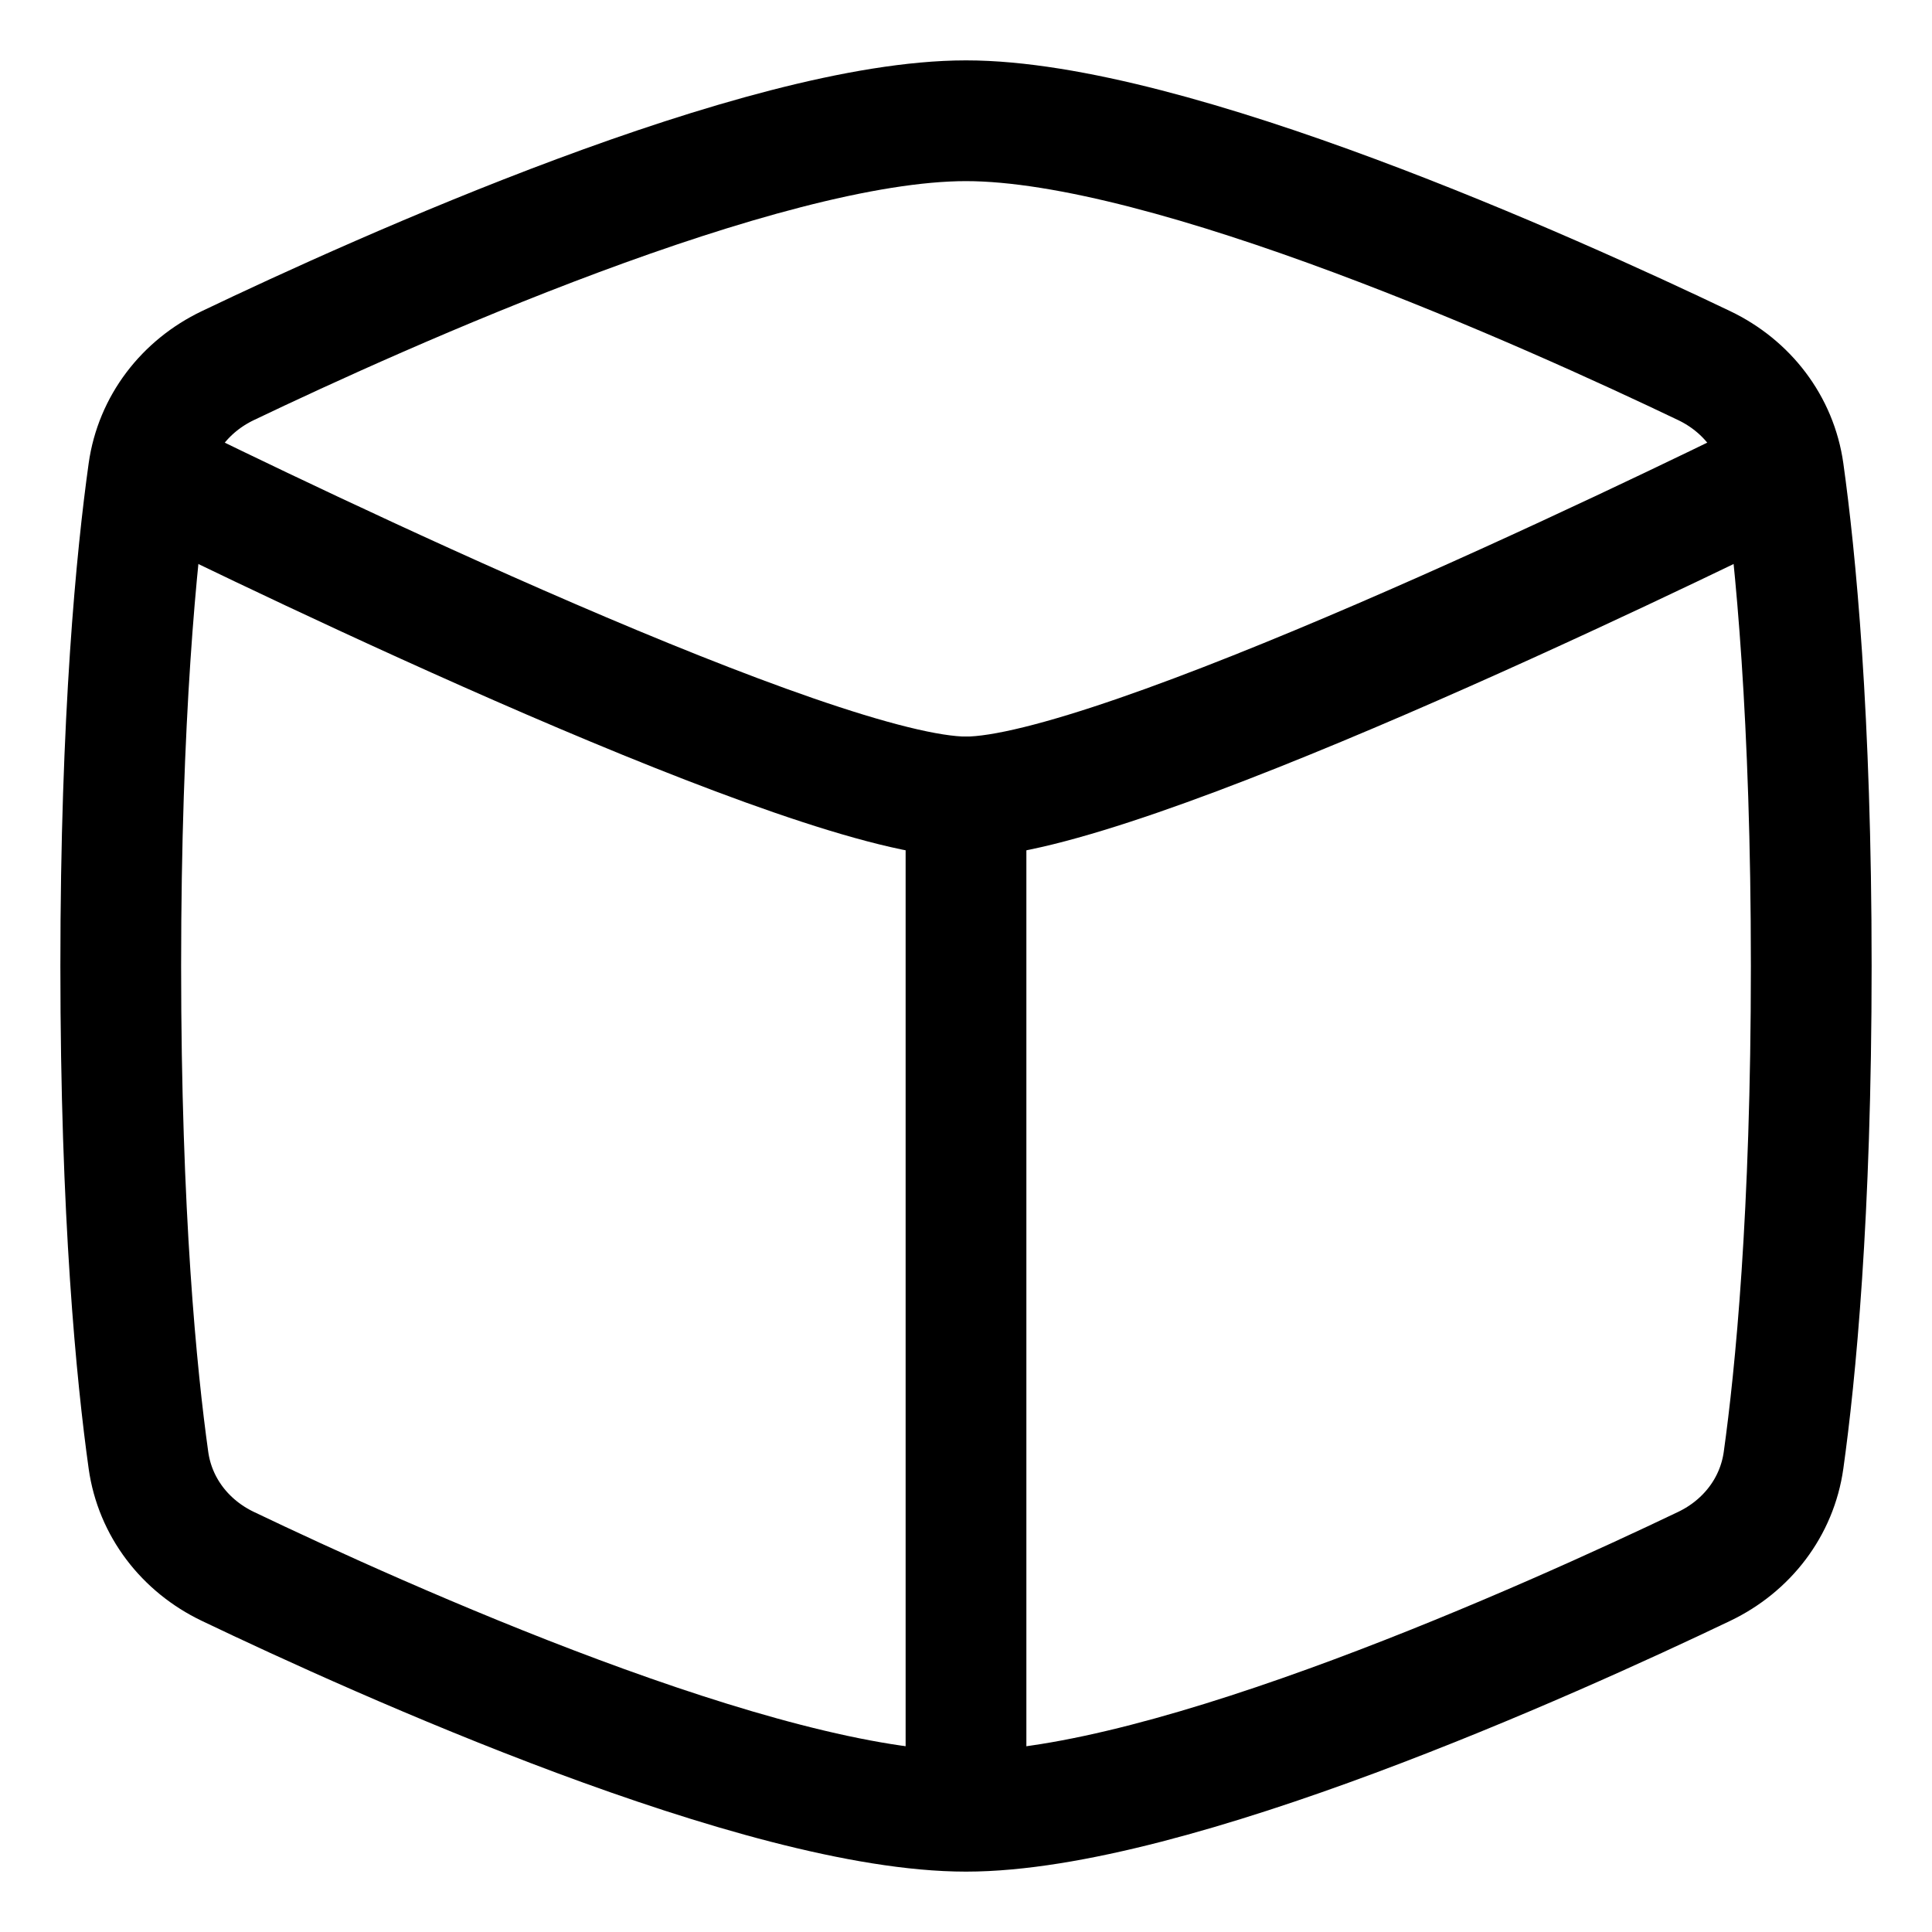 <svg xmlns="http://www.w3.org/2000/svg" fill="none" viewBox="0 0 48 48" id="Module--Streamline-Plump">
  <desc>
    Module Streamline Icon: https://streamlinehq.com
  </desc>
  <g id="module--cube-code-module-programming-plugin">
    <path id="Rectangle 1096" stroke="#000000" stroke-linejoin="round" d="M3.688 36.278c0.163 1.164 0.912 2.131 1.972 2.638C9.474 40.741 18.922 45 24 45c5.078 0 14.526 -4.26 18.34 -6.084 1.06 -0.507 1.809 -1.474 1.972 -2.638C44.605 34.18 45 30.204 45 24c0 -6.204 -0.395 -10.18 -0.688 -12.278 -0.163 -1.164 -0.912 -2.131 -1.972 -2.638C38.526 7.259 29.078 3 24 3 18.922 3 9.474 7.26 5.66 9.084c-1.06 0.507 -1.809 1.474 -1.972 2.638C3.395 13.82 3 17.796 3 24c0 6.204 0.395 10.18 0.688 12.278Z" stroke-width="3"></path>
    <path id="Rectangle 1097" stroke="#000000" stroke-linecap="round" stroke-linejoin="round" d="M44.281 11.756C41.033 13.356 27.714 19.8 24 19.8c-3.715 0 -17.034 -6.445 -20.282 -8.044" stroke-width="3"></path>
    <path id="Vector 1655" stroke="#000000" stroke-linecap="round" stroke-linejoin="round" d="M24 19.8v24.95" stroke-width="3"></path>
  </g>
</svg>